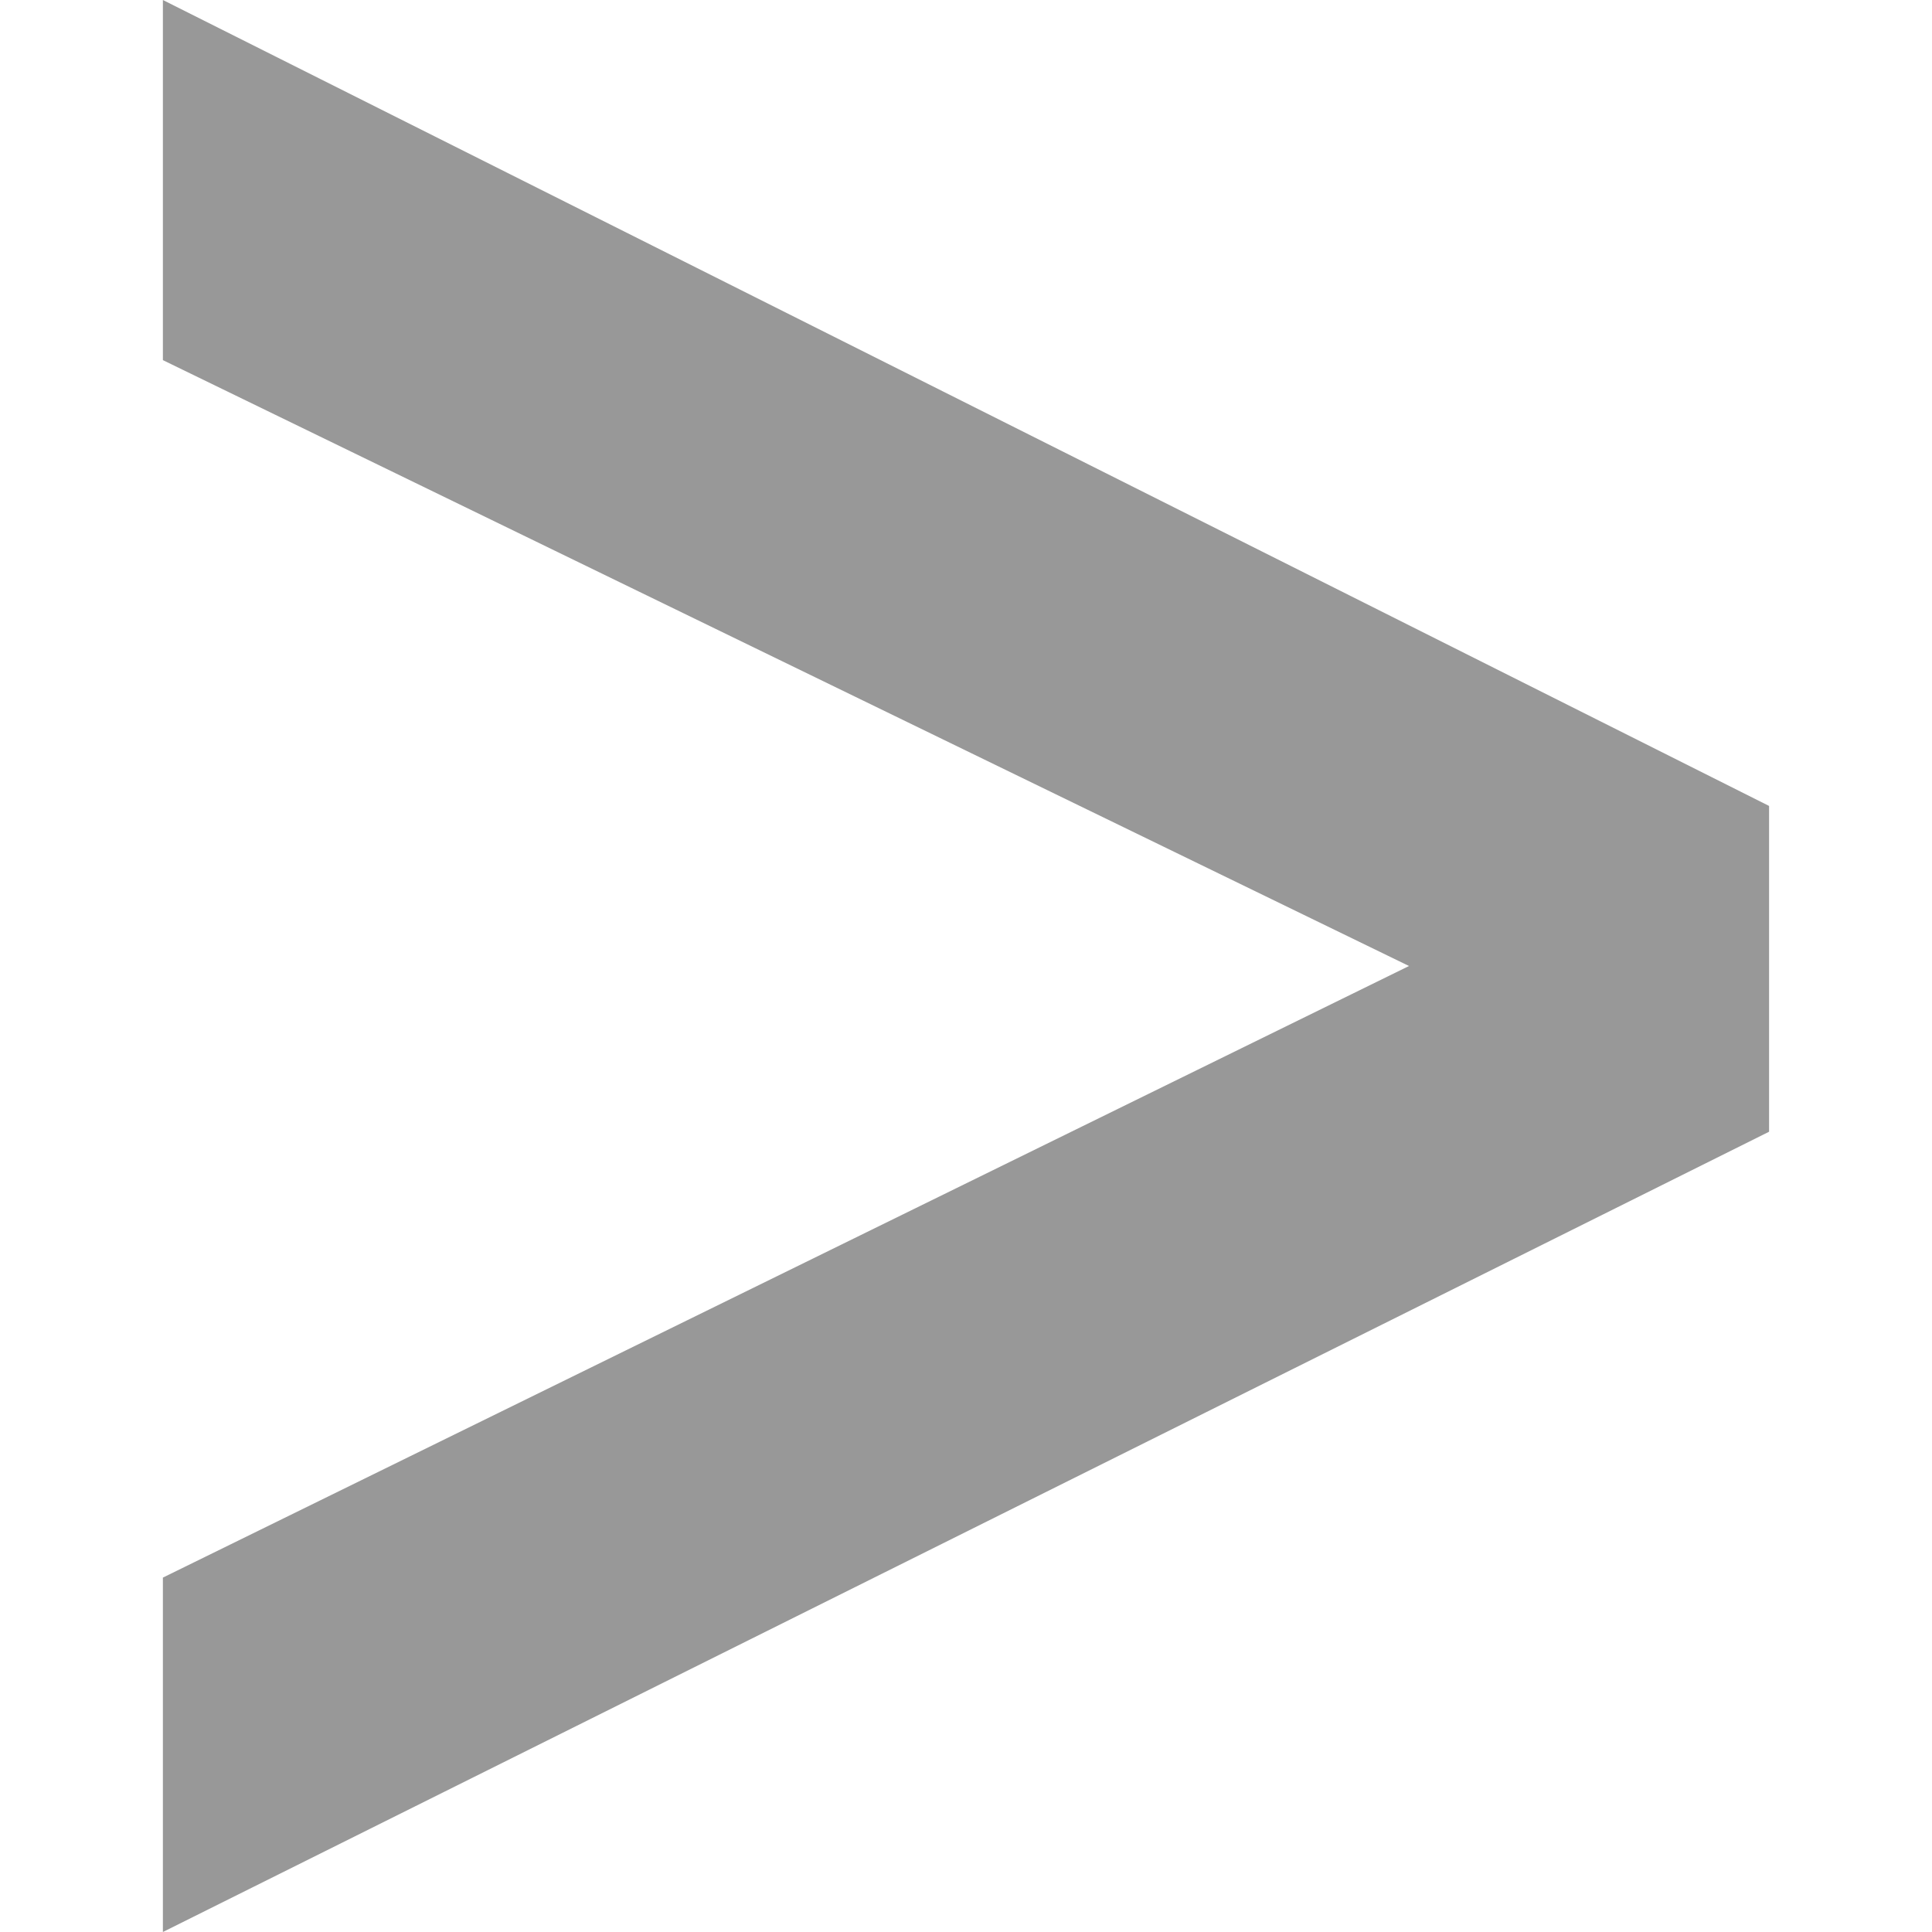 <?xml version="1.0" encoding="UTF-8"?>
<svg xmlns="http://www.w3.org/2000/svg" width="64" height="64">
    <path d="M5.396 11.93V0l53.207 26.698V37.49L5.396 64V52.26L46.675 32z" fill="#989898" />
</svg>
